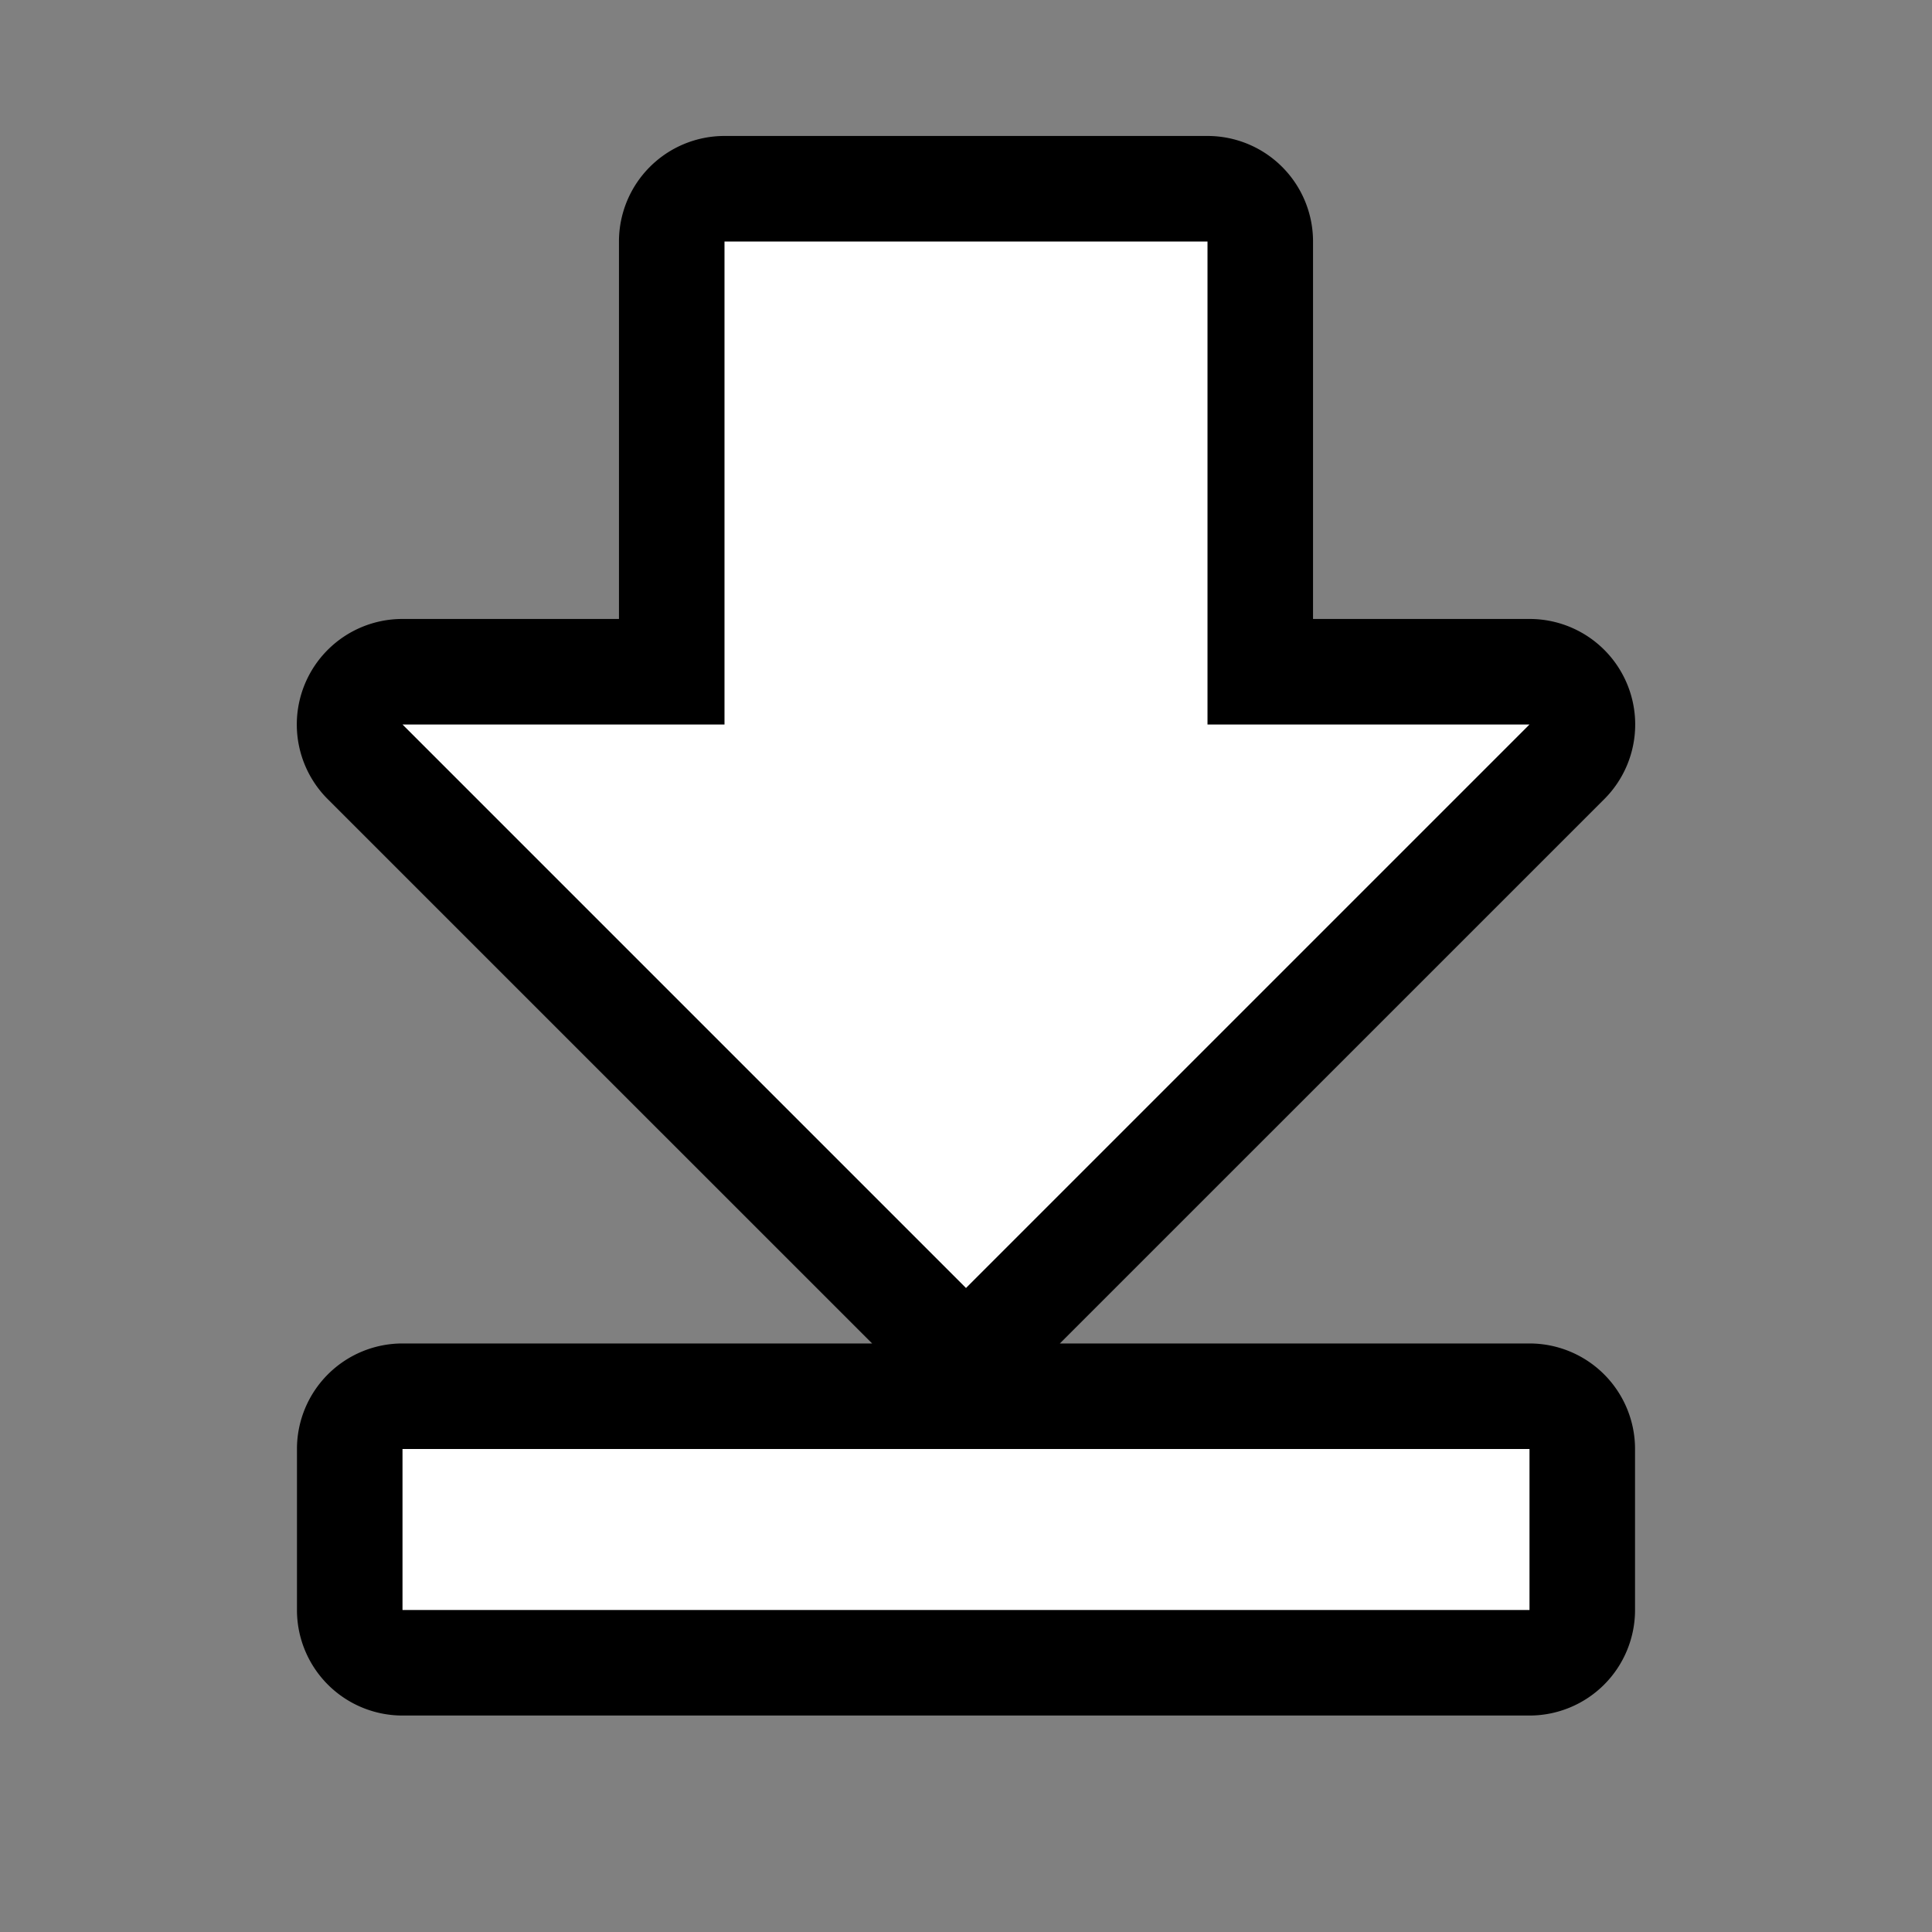 <?xml version="1.0" encoding="UTF-8" standalone="no"?>
<svg
   height="24px"
   viewBox="0 0 24 24"
   width="24px"
   fill="#FFFFFF"
   version="1.1"
   id="svg6"
   sodipodi:docname="file_download_white_24dp.svg"
   inkscape:version="1.1.1 (26b7af14f2, 2022-01-19)"
   xmlns:inkscape="http://www.inkscape.org/namespaces/inkscape"
   xmlns:sodipodi="http://sodipodi.sourceforge.net/DTD/sodipodi-0.dtd"
   xmlns="http://www.w3.org/2000/svg"
   xmlns:svg="http://www.w3.org/2000/svg">
  <rect x="0" y="0" width="24" height="24" fill="#808080" stroke="none"/>
  <defs
     id="defs10" />
  <sodipodi:namedview
     id="namedview8"
     pagecolor="#505050"
     bordercolor="#eeeeee"
     borderopacity="1"
     inkscape:pageshadow="0"
     inkscape:pageopacity="0"
     inkscape:pagecheckerboard="0"
     showgrid="false"
     inkscape:zoom="20.75"
     inkscape:cx="12"
     inkscape:cy="12"
     inkscape:window-width="1850"
     inkscape:window-height="1016"
     inkscape:window-x="70"
     inkscape:window-y="27"
     inkscape:window-maximized="1"
     inkscape:current-layer="svg6" />
  <path
     d="M0 0h24v24H0z"
     fill="none"
     id="path2" />
  <path
     id="path4-3"
     sodipodi:type="inkscape:offset"
     inkscape:radius="1.3106464"
     inkscape:original="M 9 3 L 9 9 L 5 9 L 12 16 L 19 9 L 15 9 L 15 3 L 9 3 z M 5 18 L 5 20 L 19 20 L 19 18 L 5 18 z "
     d="M 9,1.689 A 1.311,1.311 0 0 0 7.689,3 V 7.689 H 5 A 1.311,1.311 0 0 0 4.072,9.928 L 10.834,16.689 H 5 A 1.311,1.311 0 0 0 3.689,18 v 2 A 1.311,1.311 0 0 0 5,21.311 H 19 A 1.311,1.311 0 0 0 20.311,20 V 18 A 1.311,1.311 0 0 0 19,16.689 H 13.166 L 19.928,9.928 A 1.311,1.311 0 0 0 19,7.689 H 16.311 V 3 A 1.311,1.311 0 0 0 15,1.689 Z"
     style="fill:#000000;fill-opacity:1" />
  <path
     d="M19 9h-4V3H9v6H5l7 7 7-7zM5 18v2h14v-2H5z"
     id="path4"
     style="fill:#ffffff;fill-opacity:1" />
</svg>
